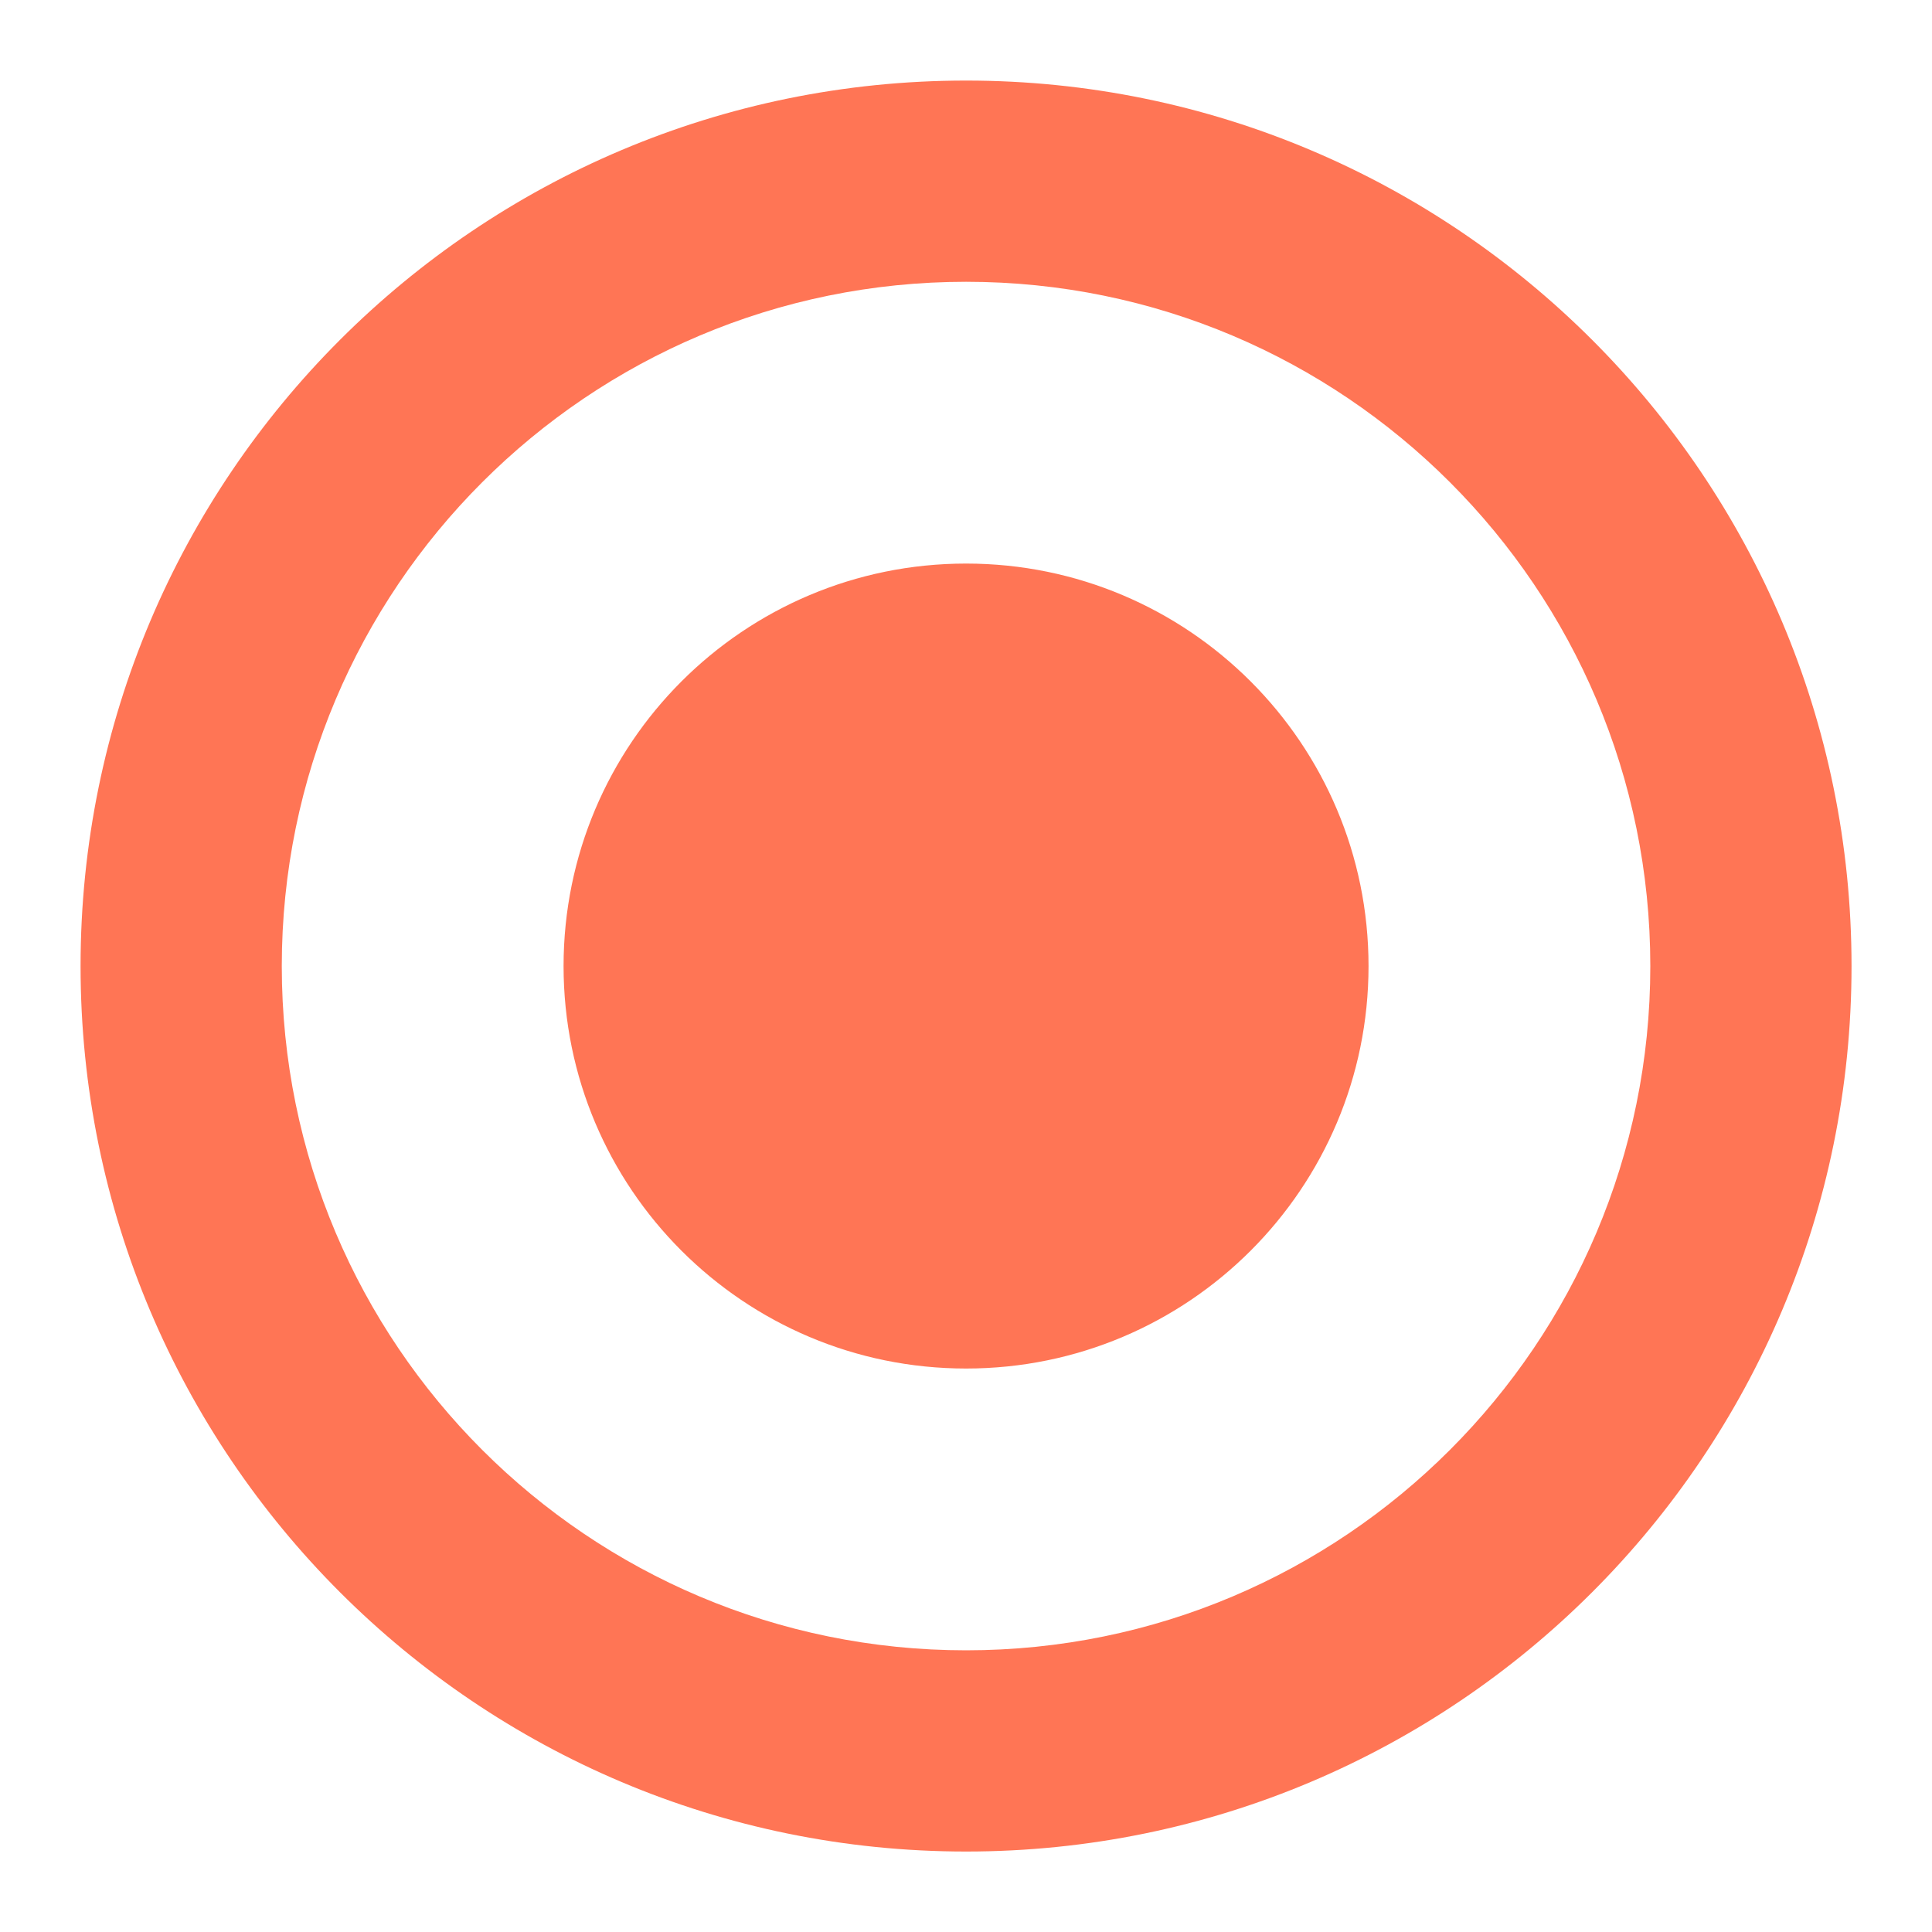 <svg width="20" height="20" viewBox="0 0 20 20" fill="none" xmlns="http://www.w3.org/2000/svg">
<path fill-rule="evenodd" clip-rule="evenodd" d="M17.084 10.001C17.084 13.913 13.913 17.084 10.001 17.084C6.089 17.084 2.917 13.913 2.917 10.001C2.917 6.089 6.089 2.917 10.001 2.917C13.913 2.917 17.084 6.089 17.084 10.001ZM19.167 10.001C19.167 15.063 15.063 19.167 10.001 19.167C4.938 19.167 0.834 15.063 0.834 10.001C0.834 4.938 4.938 0.834 10.001 0.834C15.063 0.834 19.167 4.938 19.167 10.001ZM14.167 10.001C14.167 12.302 12.302 14.167 10.001 14.167C7.699 14.167 5.834 12.302 5.834 10.001C5.834 7.699 7.699 5.834 10.001 5.834C12.302 5.834 14.167 7.699 14.167 10.001Z" fill="#FF7555"/>
</svg>
